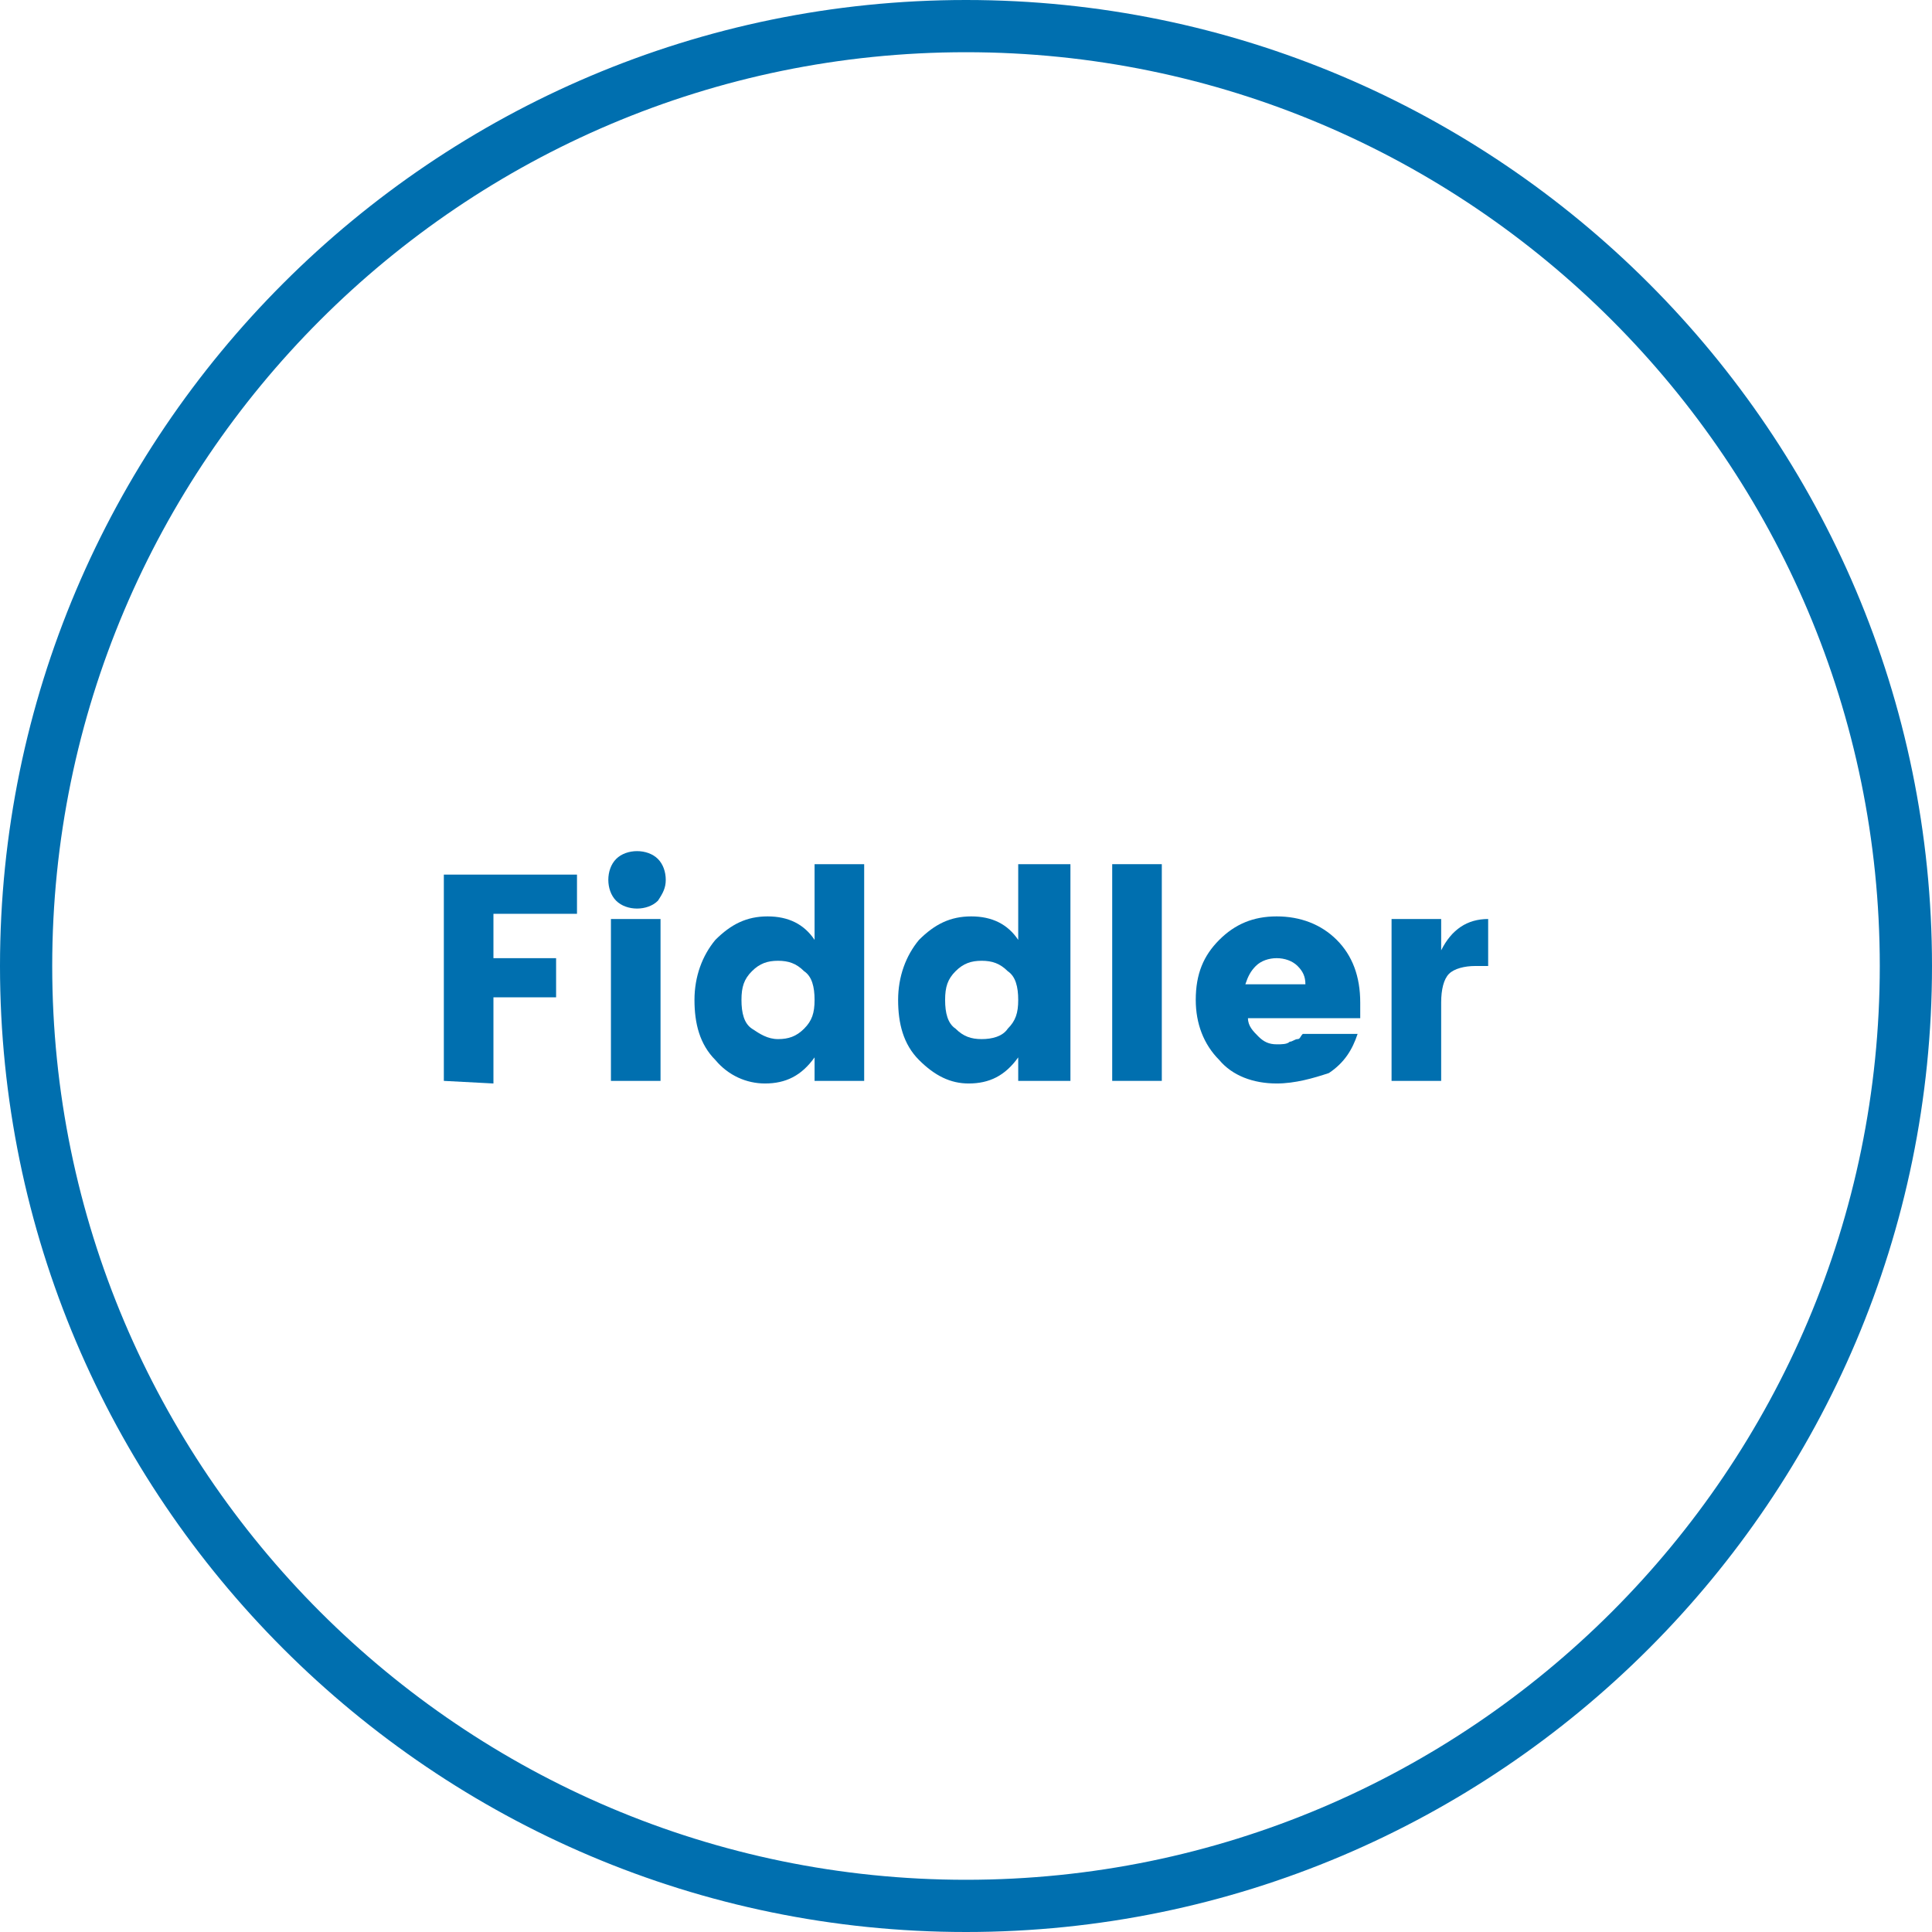 <?xml version="1.0" encoding="utf-8"?>
<!-- Generator: Adobe Illustrator 21.0.2, SVG Export Plug-In . SVG Version: 6.00 Build 0)  -->
<svg version="1.1" id="Layer_1" xmlns="http://www.w3.org/2000/svg" xmlns:xlink="http://www.w3.org/1999/xlink" x="0px" y="0px"
	 viewBox="0 0 74 74" style="enable-background:new 0 0 74 74;" xml:space="preserve">
<style type="text/css">
	.st0{fill:#006FAF;}
</style>
<title>health-checks</title>
<path class="st0" d="M37,74C16.6,74,0,57.4,0,37S16.6,0,37,0s37,16.6,37,37S57.4,74,37,74z M37,2C17.7,2,2,17.7,2,37s15.7,35,35,35
	s35-15.7,35-35S56.3,2,37,2z"/>
<g>
</g>
<g>
	<path class="st0" d="M17,41.4v-7.9h5.1V35h-3.2v1.7h2.4v1.5h-2.4v3.3L17,41.4L17,41.4z"/>
	<path class="st0" d="M25.2,34.5c-0.2,0.2-0.5,0.3-0.8,0.3s-0.6-0.1-0.8-0.3c-0.2-0.2-0.3-0.5-0.3-0.8s0.1-0.6,0.3-0.8
		c0.2-0.2,0.5-0.3,0.8-0.3s0.6,0.1,0.8,0.3c0.2,0.2,0.3,0.5,0.3,0.8S25.4,34.2,25.2,34.5z M23.4,41.4v-6.2h1.9v6.2H23.4z"/>
	<path class="st0" d="M27.4,40.6c-0.6-0.6-0.8-1.4-0.8-2.3c0-0.9,0.3-1.7,0.8-2.3c0.6-0.6,1.2-0.9,2-0.9s1.4,0.3,1.8,0.9v-2.9h1.9
		v8.3h-1.9v-0.9c-0.5,0.7-1.1,1-1.9,1C28.6,41.5,27.9,41.2,27.4,40.6z M30.8,39.4c0.3-0.3,0.4-0.6,0.4-1.1s-0.1-0.9-0.4-1.1
		c-0.3-0.3-0.6-0.4-1-0.4s-0.7,0.1-1,0.4c-0.3,0.3-0.4,0.6-0.4,1.1s0.1,0.9,0.4,1.1s0.6,0.4,1,0.4S30.5,39.7,30.8,39.4z"/>
	<path class="st0" d="M35.2,40.6c-0.6-0.6-0.8-1.4-0.8-2.3c0-0.9,0.3-1.7,0.8-2.3c0.6-0.6,1.2-0.9,2-0.9s1.4,0.3,1.8,0.9v-2.9h2v8.3
		h-2v-0.9c-0.5,0.7-1.1,1-1.9,1C36.4,41.5,35.8,41.2,35.2,40.6z M38.6,39.4c0.3-0.3,0.4-0.6,0.4-1.1s-0.1-0.9-0.4-1.1
		c-0.3-0.3-0.6-0.4-1-0.4s-0.7,0.1-1,0.4c-0.3,0.3-0.4,0.6-0.4,1.1s0.1,0.9,0.4,1.1c0.3,0.3,0.6,0.4,1,0.4
		C38,39.8,38.4,39.7,38.6,39.4z"/>
	<path class="st0" d="M42.6,41.4v-8.3h1.9v8.3H42.6z"/>
	<path class="st0" d="M48.9,41.5c-0.9,0-1.7-0.3-2.2-0.9c-0.6-0.6-0.9-1.4-0.9-2.3c0-1,0.3-1.7,0.9-2.3c0.6-0.6,1.3-0.9,2.2-0.9
		s1.7,0.3,2.3,0.9c0.6,0.6,0.9,1.4,0.9,2.4c0,0.2,0,0.4,0,0.6h-4.3c0,0.3,0.2,0.5,0.4,0.7s0.4,0.3,0.7,0.3c0.2,0,0.4,0,0.5-0.1
		c0.1,0,0.2-0.1,0.3-0.1s0.1-0.1,0.2-0.2H52c-0.2,0.6-0.5,1.1-1.1,1.5C50.3,41.3,49.6,41.5,48.9,41.5z M49.7,37
		c-0.2-0.2-0.5-0.3-0.8-0.3s-0.6,0.1-0.8,0.3s-0.3,0.4-0.4,0.7H50C50,37.4,49.9,37.2,49.7,37z"/>
	<path class="st0" d="M55.2,35.2v1.2c0.4-0.8,1-1.2,1.8-1.2V37h-0.5c-0.4,0-0.8,0.1-1,0.3s-0.3,0.6-0.3,1.1v3h-1.9v-6.2
		C53.3,35.2,55.2,35.2,55.2,35.2z"/>
</g>
</svg>
